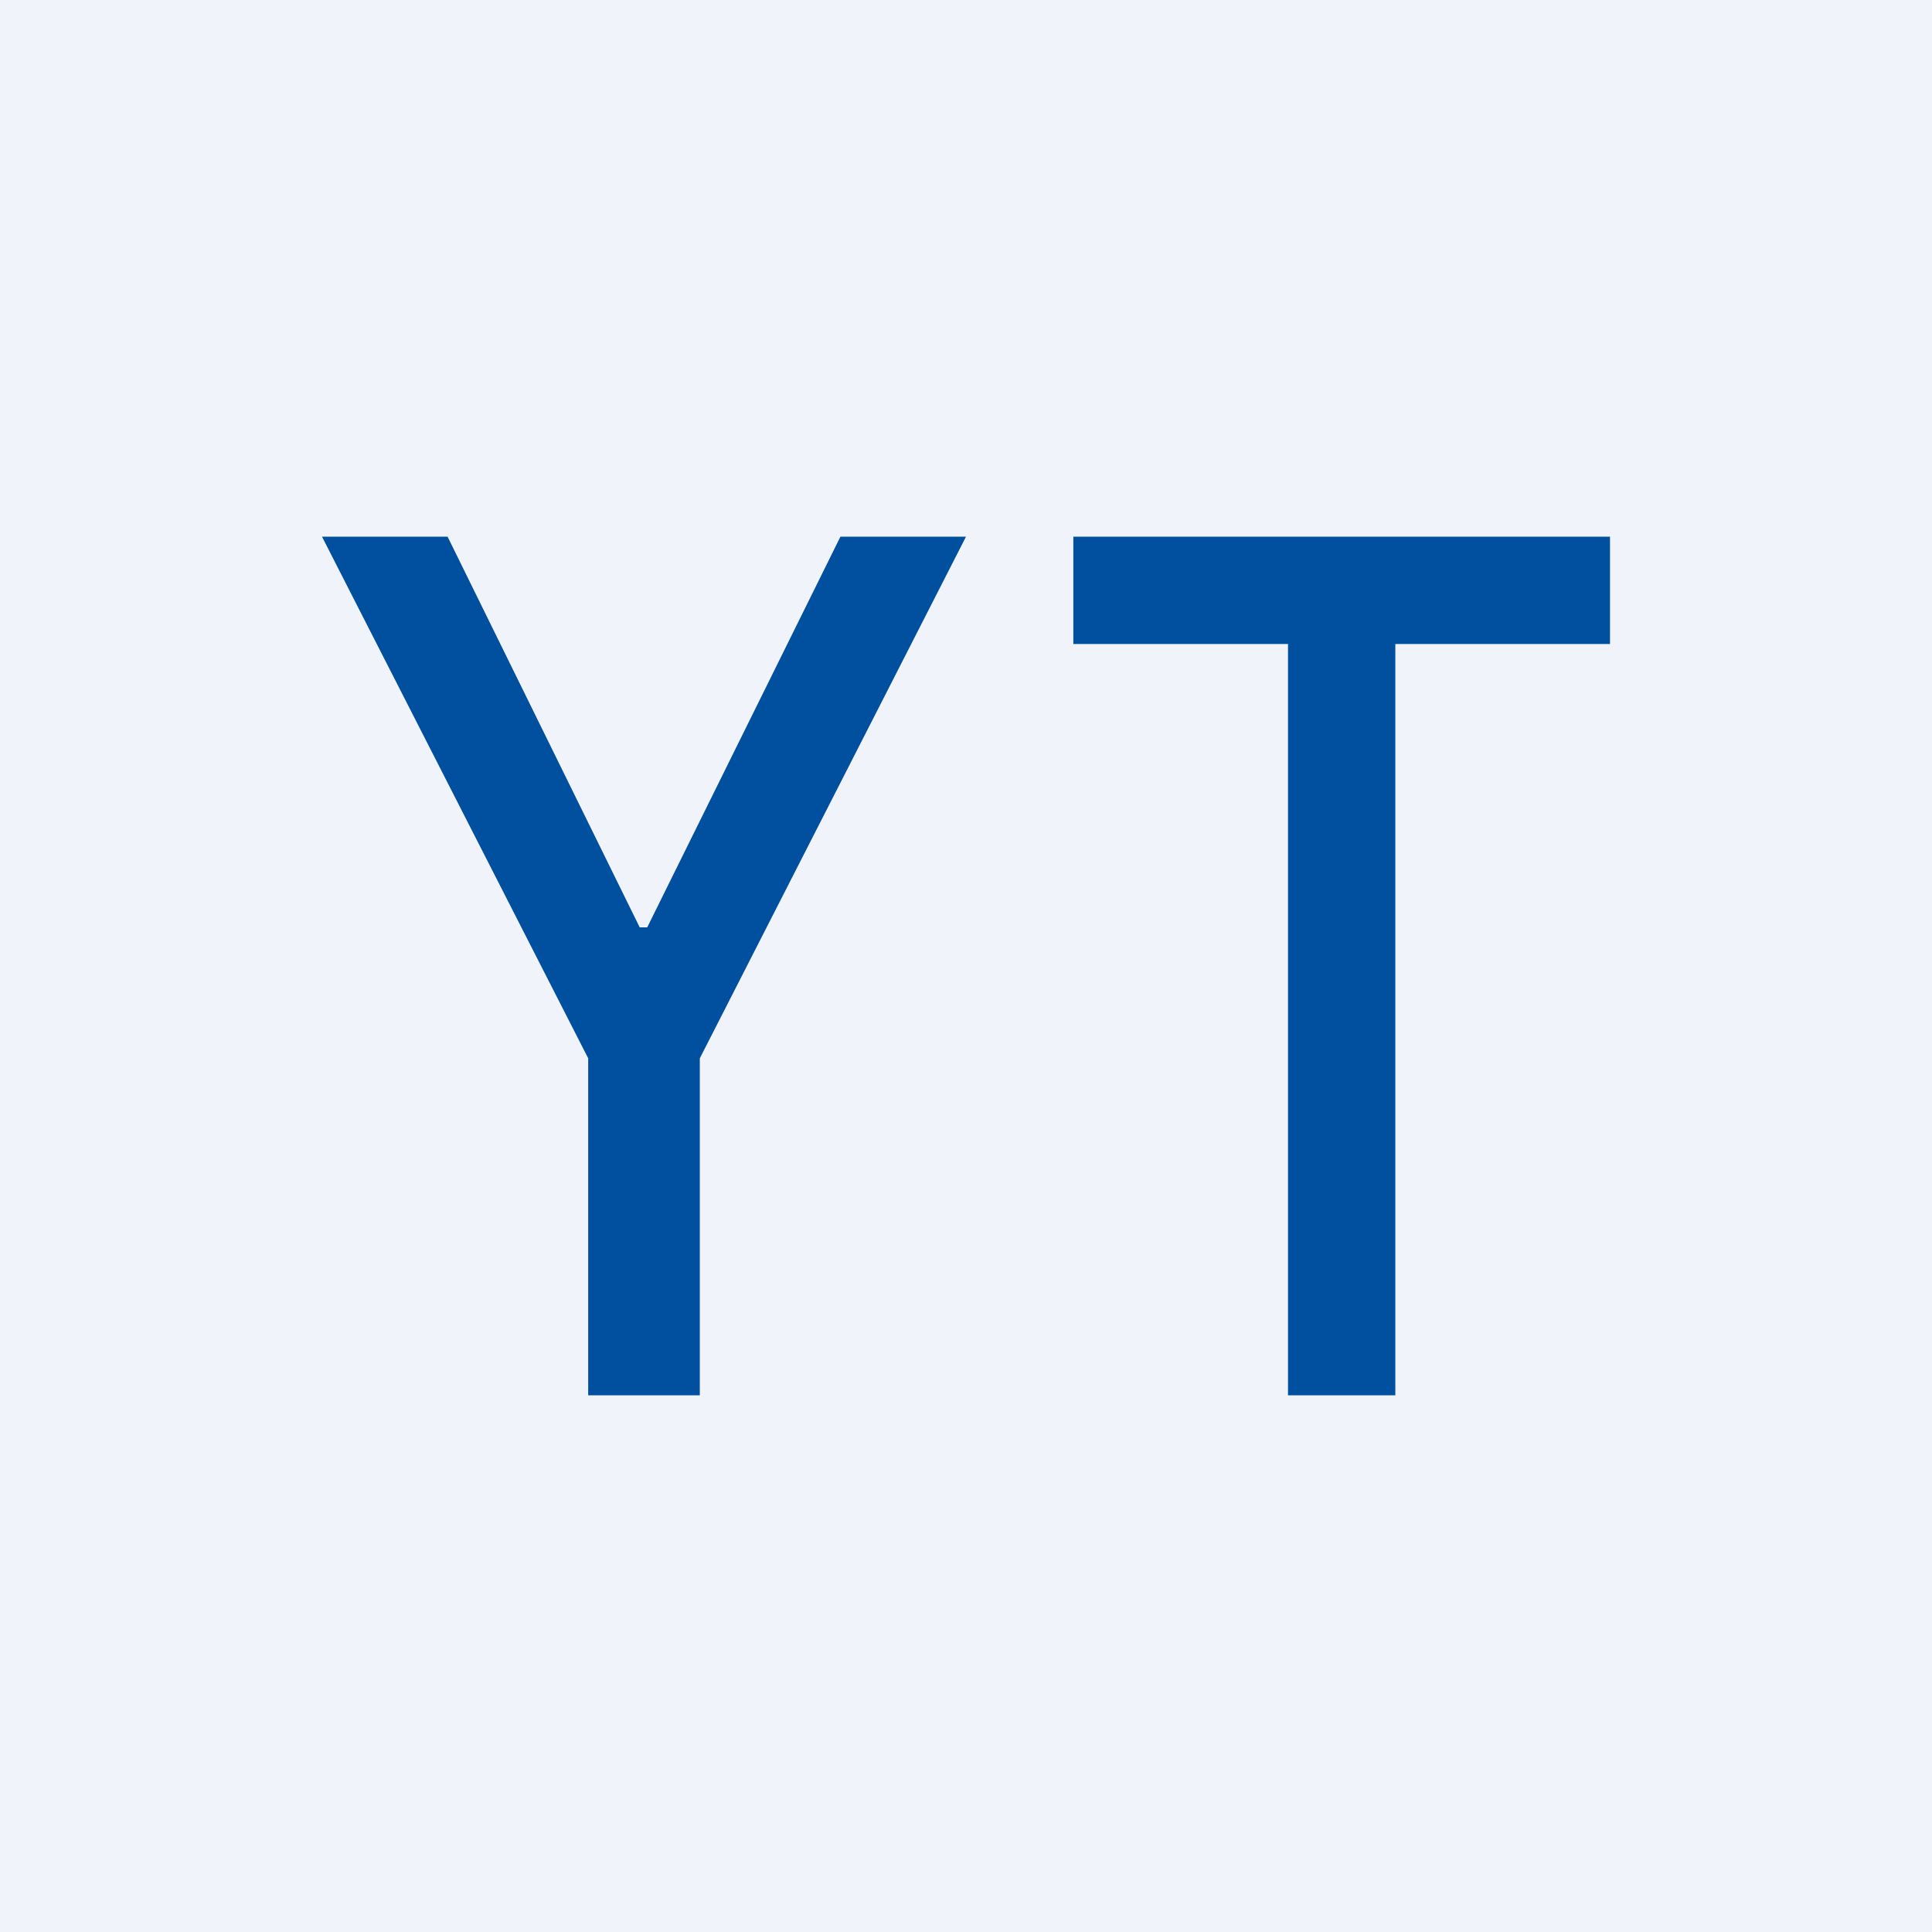 <!-- by TradingView --><svg width="18" height="18" viewBox="0 0 18 18" xmlns="http://www.w3.org/2000/svg"><path fill="#F0F3FA" d="M0 0h18v18H0z"/><path d="M4.17 5H3l2.48 4.86V13h1.04V9.86L9 5H7.83l-1.8 3.64h-.07L4.17 5ZM10 5v1h2v7h1V6h2V5h-5Z" fill="#00509F"/></svg>